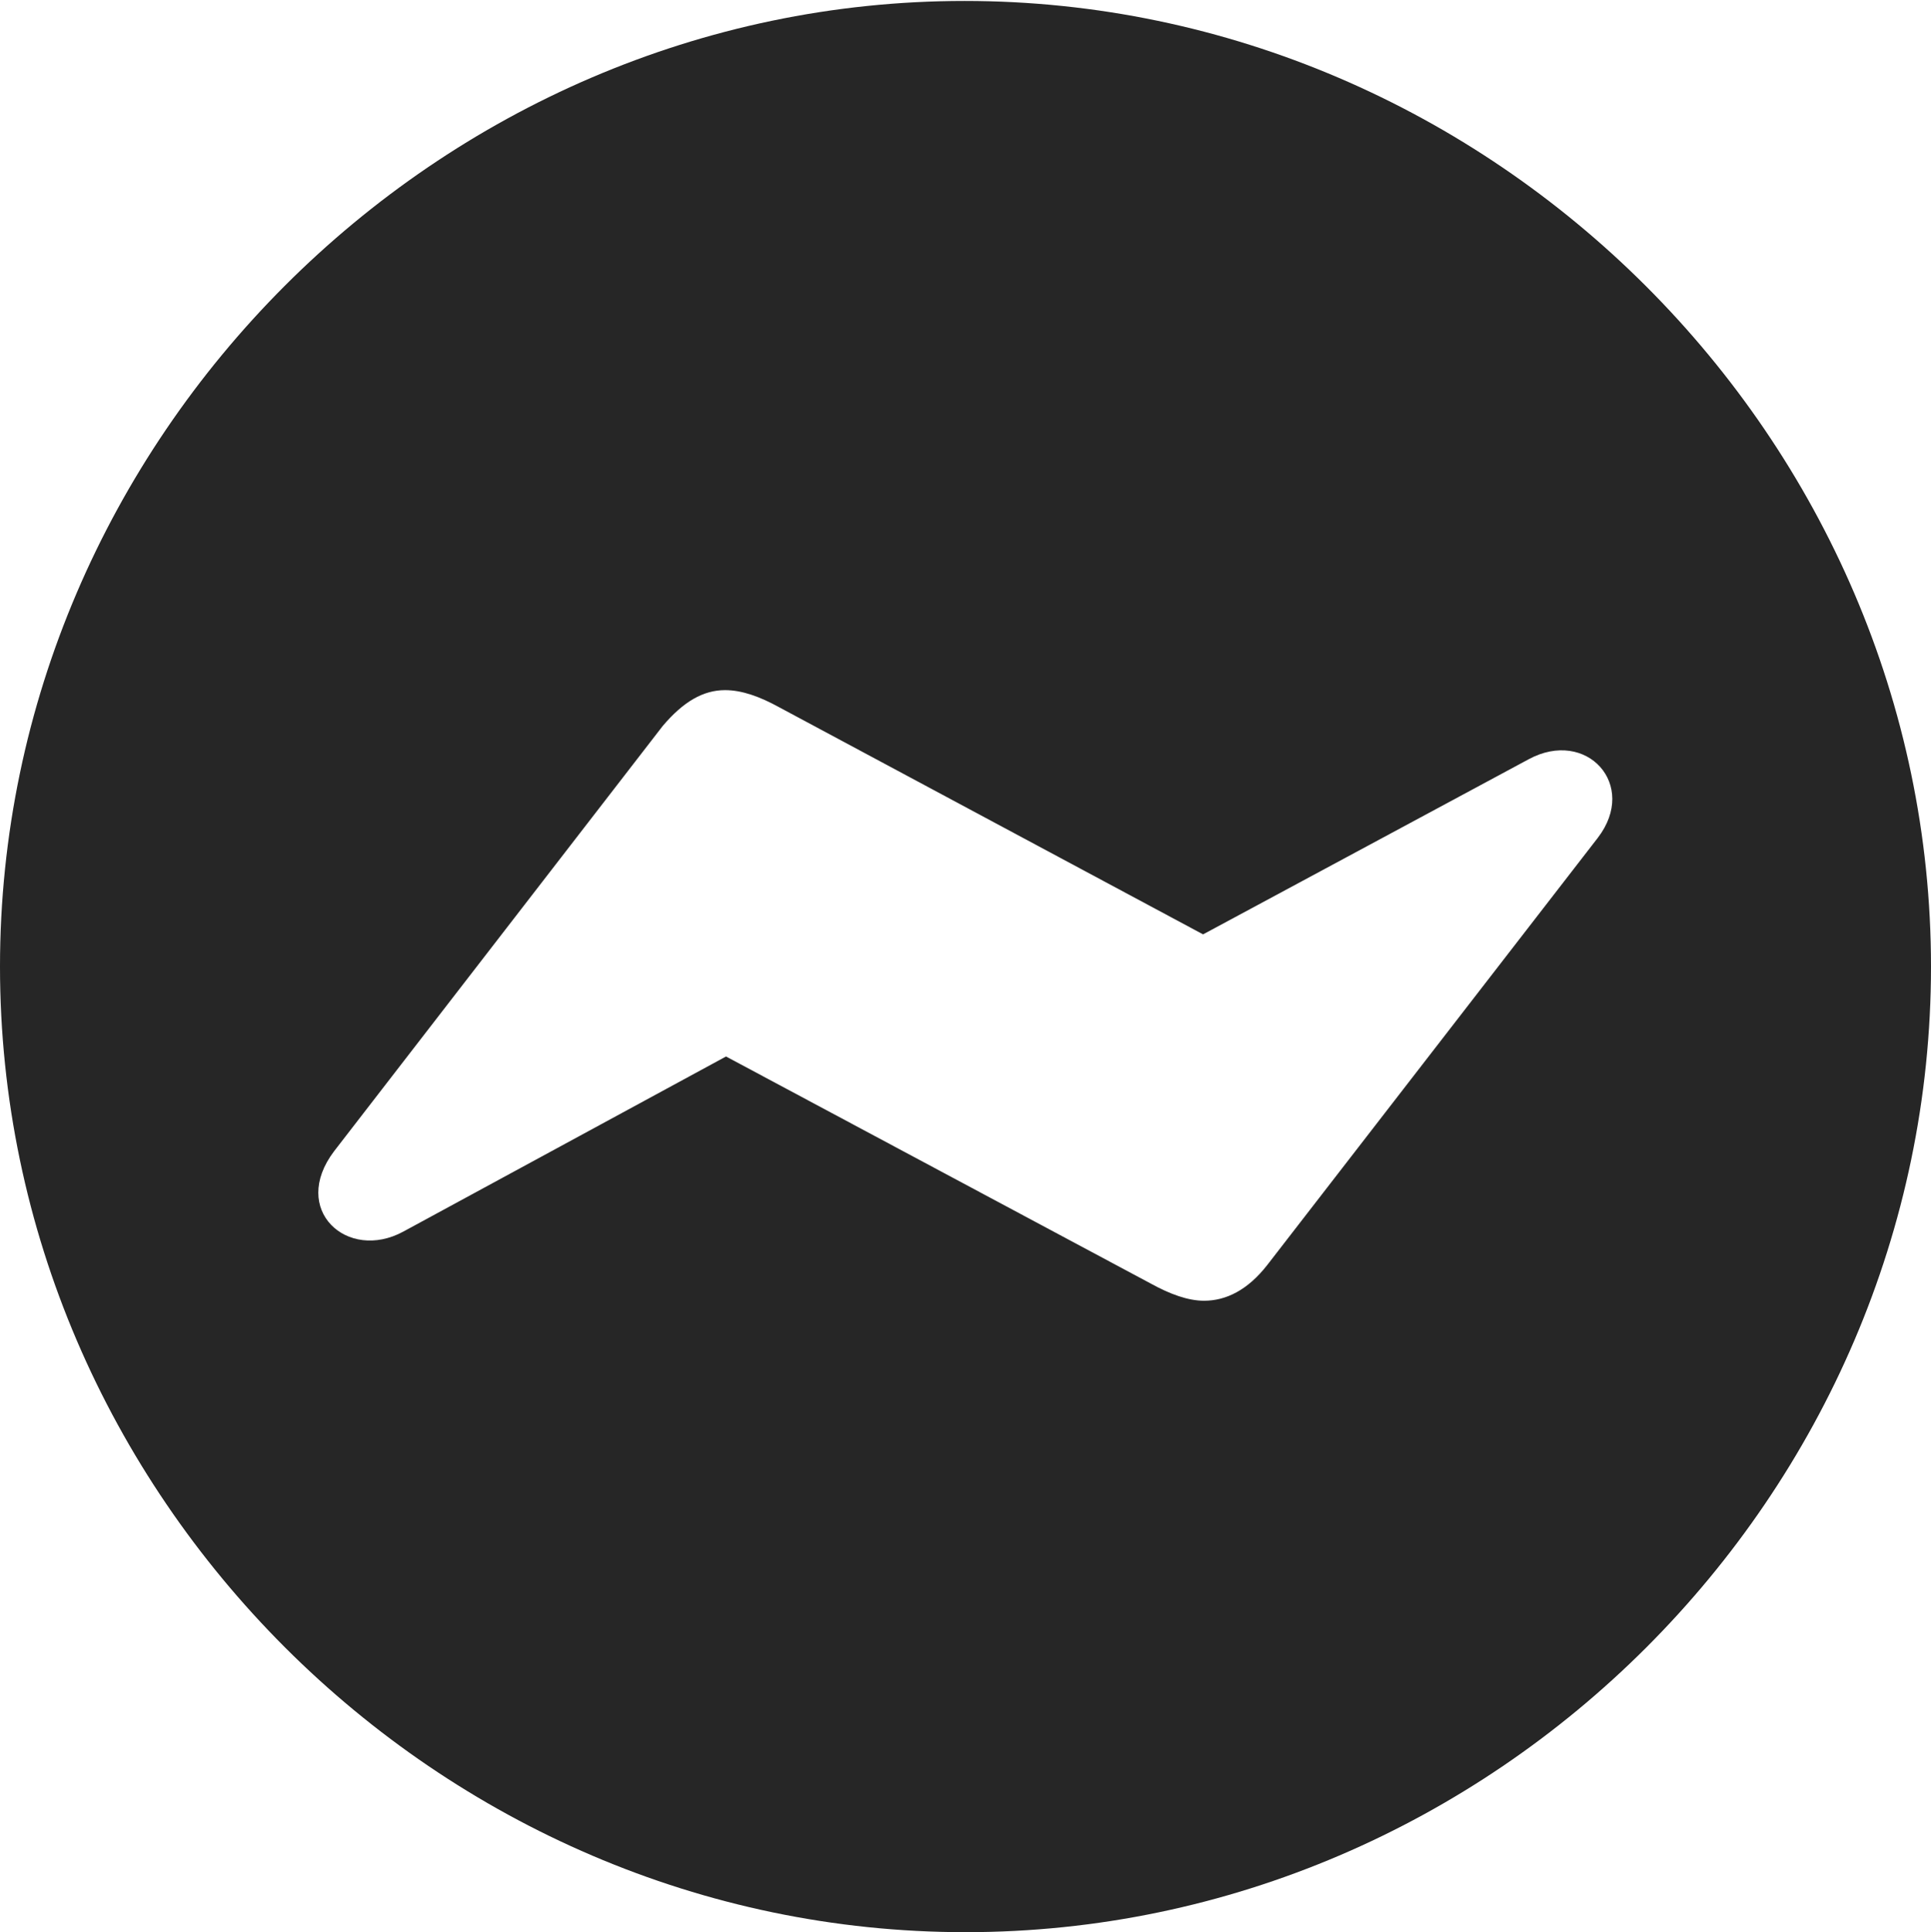 <?xml version="1.0" encoding="UTF-8"?>
<!--Generator: Apple Native CoreSVG 232.5-->
<!DOCTYPE svg
PUBLIC "-//W3C//DTD SVG 1.1//EN"
       "http://www.w3.org/Graphics/SVG/1.1/DTD/svg11.dtd">
<svg version="1.1" xmlns="http://www.w3.org/2000/svg" xmlns:xlink="http://www.w3.org/1999/xlink" width="99.609" height="99.658">
 <g>
  <rect height="99.658" opacity="0" width="99.609" x="0" y="0"/>
  <path d="M99.609 49.853C99.609 77.1 77.051 99.658 49.805 99.658C22.607 99.658 0 77.1 0 49.853C0 22.656 22.559 0.049 49.756 0.049C77.002 0.049 99.609 22.656 99.609 49.853ZM34.18 37.451L17.236 59.375C14.941 62.402 17.92 65.088 20.801 63.525L37.451 54.492L59.375 66.211C60.352 66.748 61.279 67.09 62.109 67.09C63.232 67.09 64.356 66.553 65.381 65.234L82.422 43.213C84.522 40.478 81.836 37.549 78.857 39.16L62.06 48.193L40.185 36.475C39.209 35.938 38.281 35.596 37.402 35.596C36.279 35.596 35.254 36.182 34.18 37.451Z" fill="#000000" fill-opacity="0.85"/>
 </g>
</svg>
